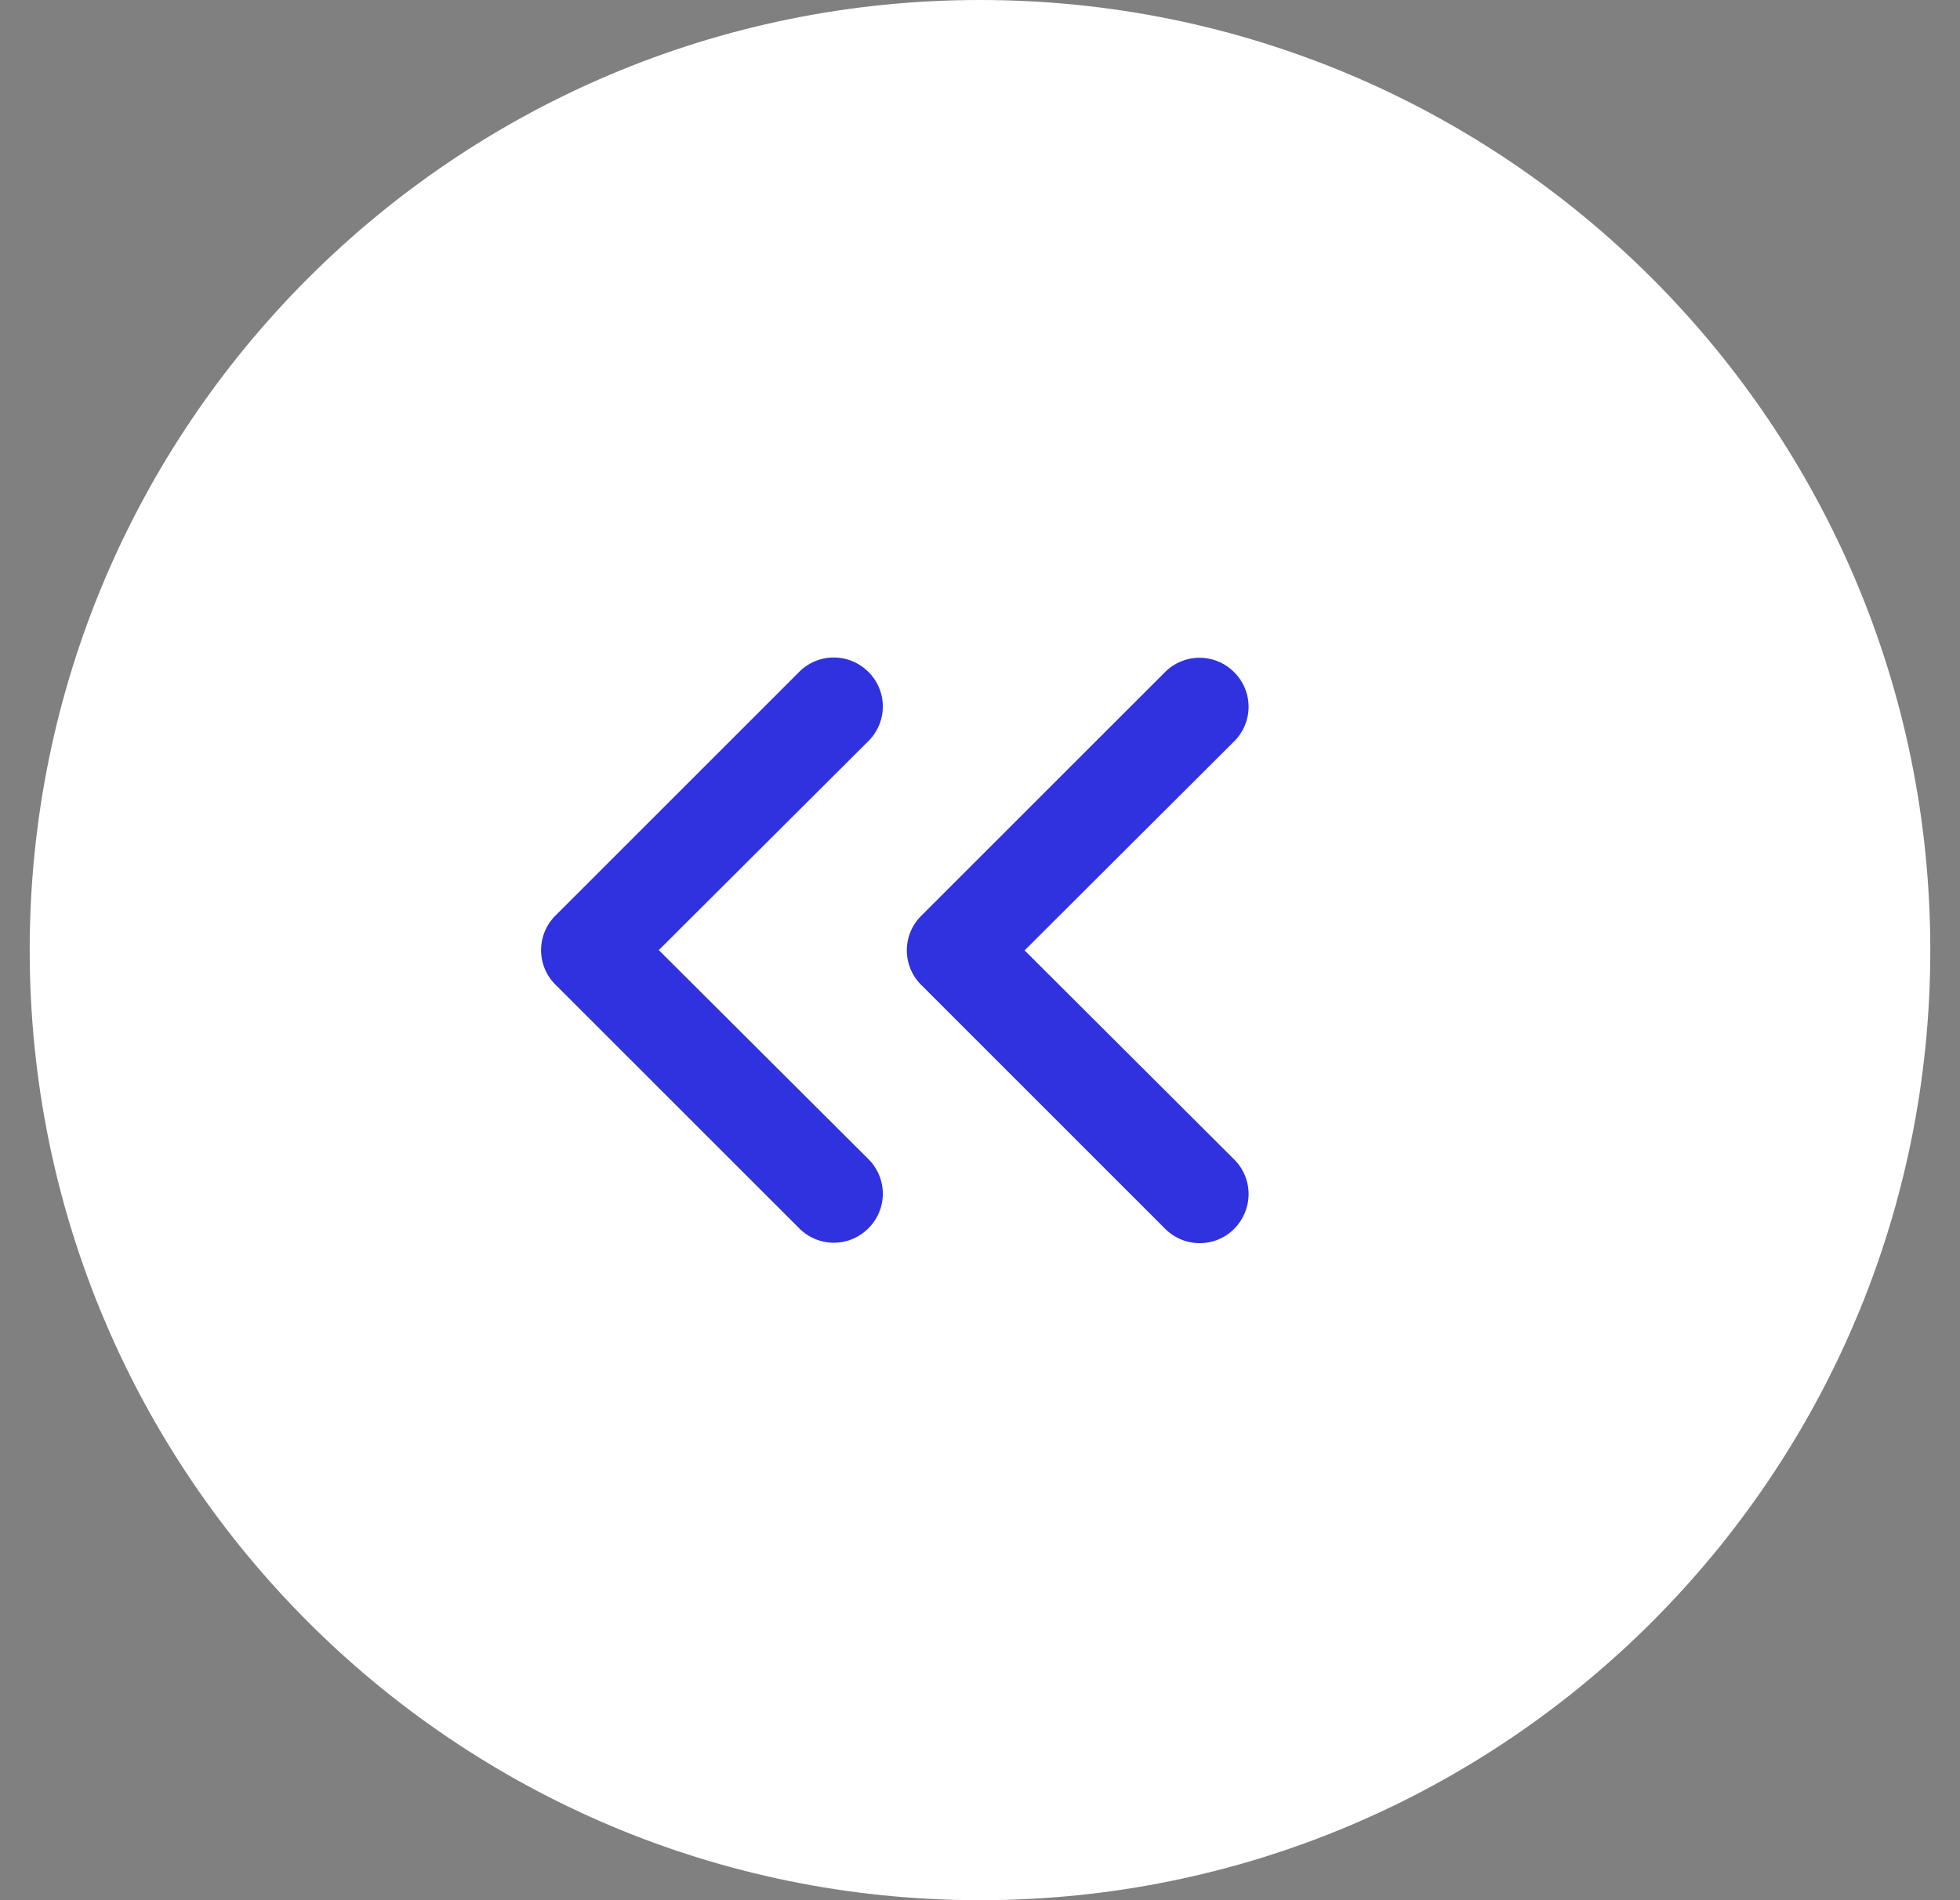 <svg xmlns="http://www.w3.org/2000/svg" width="33" height="32" fill="none"><rect width="100%" height="100%" fill="#808080" stroke="none"/><path fill="#fff" d="M.5 16c0-8.837 7.163-16 16-16s16 7.163 16 16-7.163 16-16 16-16-7.163-16-16"/><path fill="#2F32DE" d="M14.62 11.315a.82.82 0 0 0-1.164 0l-4.103 4.103a.82.82 0 0 0 0 1.165l4.103 4.102a.82.82 0 0 0 1.165 0 .82.82 0 0 0 0-1.165L11.092 16l3.529-3.52a.82.82 0 0 0 0-1.165M20.779 11.32a.82.82 0 0 0-1.165 0l-4.103 4.102a.82.82 0 0 0 0 1.165l4.103 4.103a.82.82 0 0 0 1.345-.267.82.82 0 0 0-.18-.898l-3.528-3.52 3.528-3.52a.82.82 0 0 0 0-1.165"/></svg>